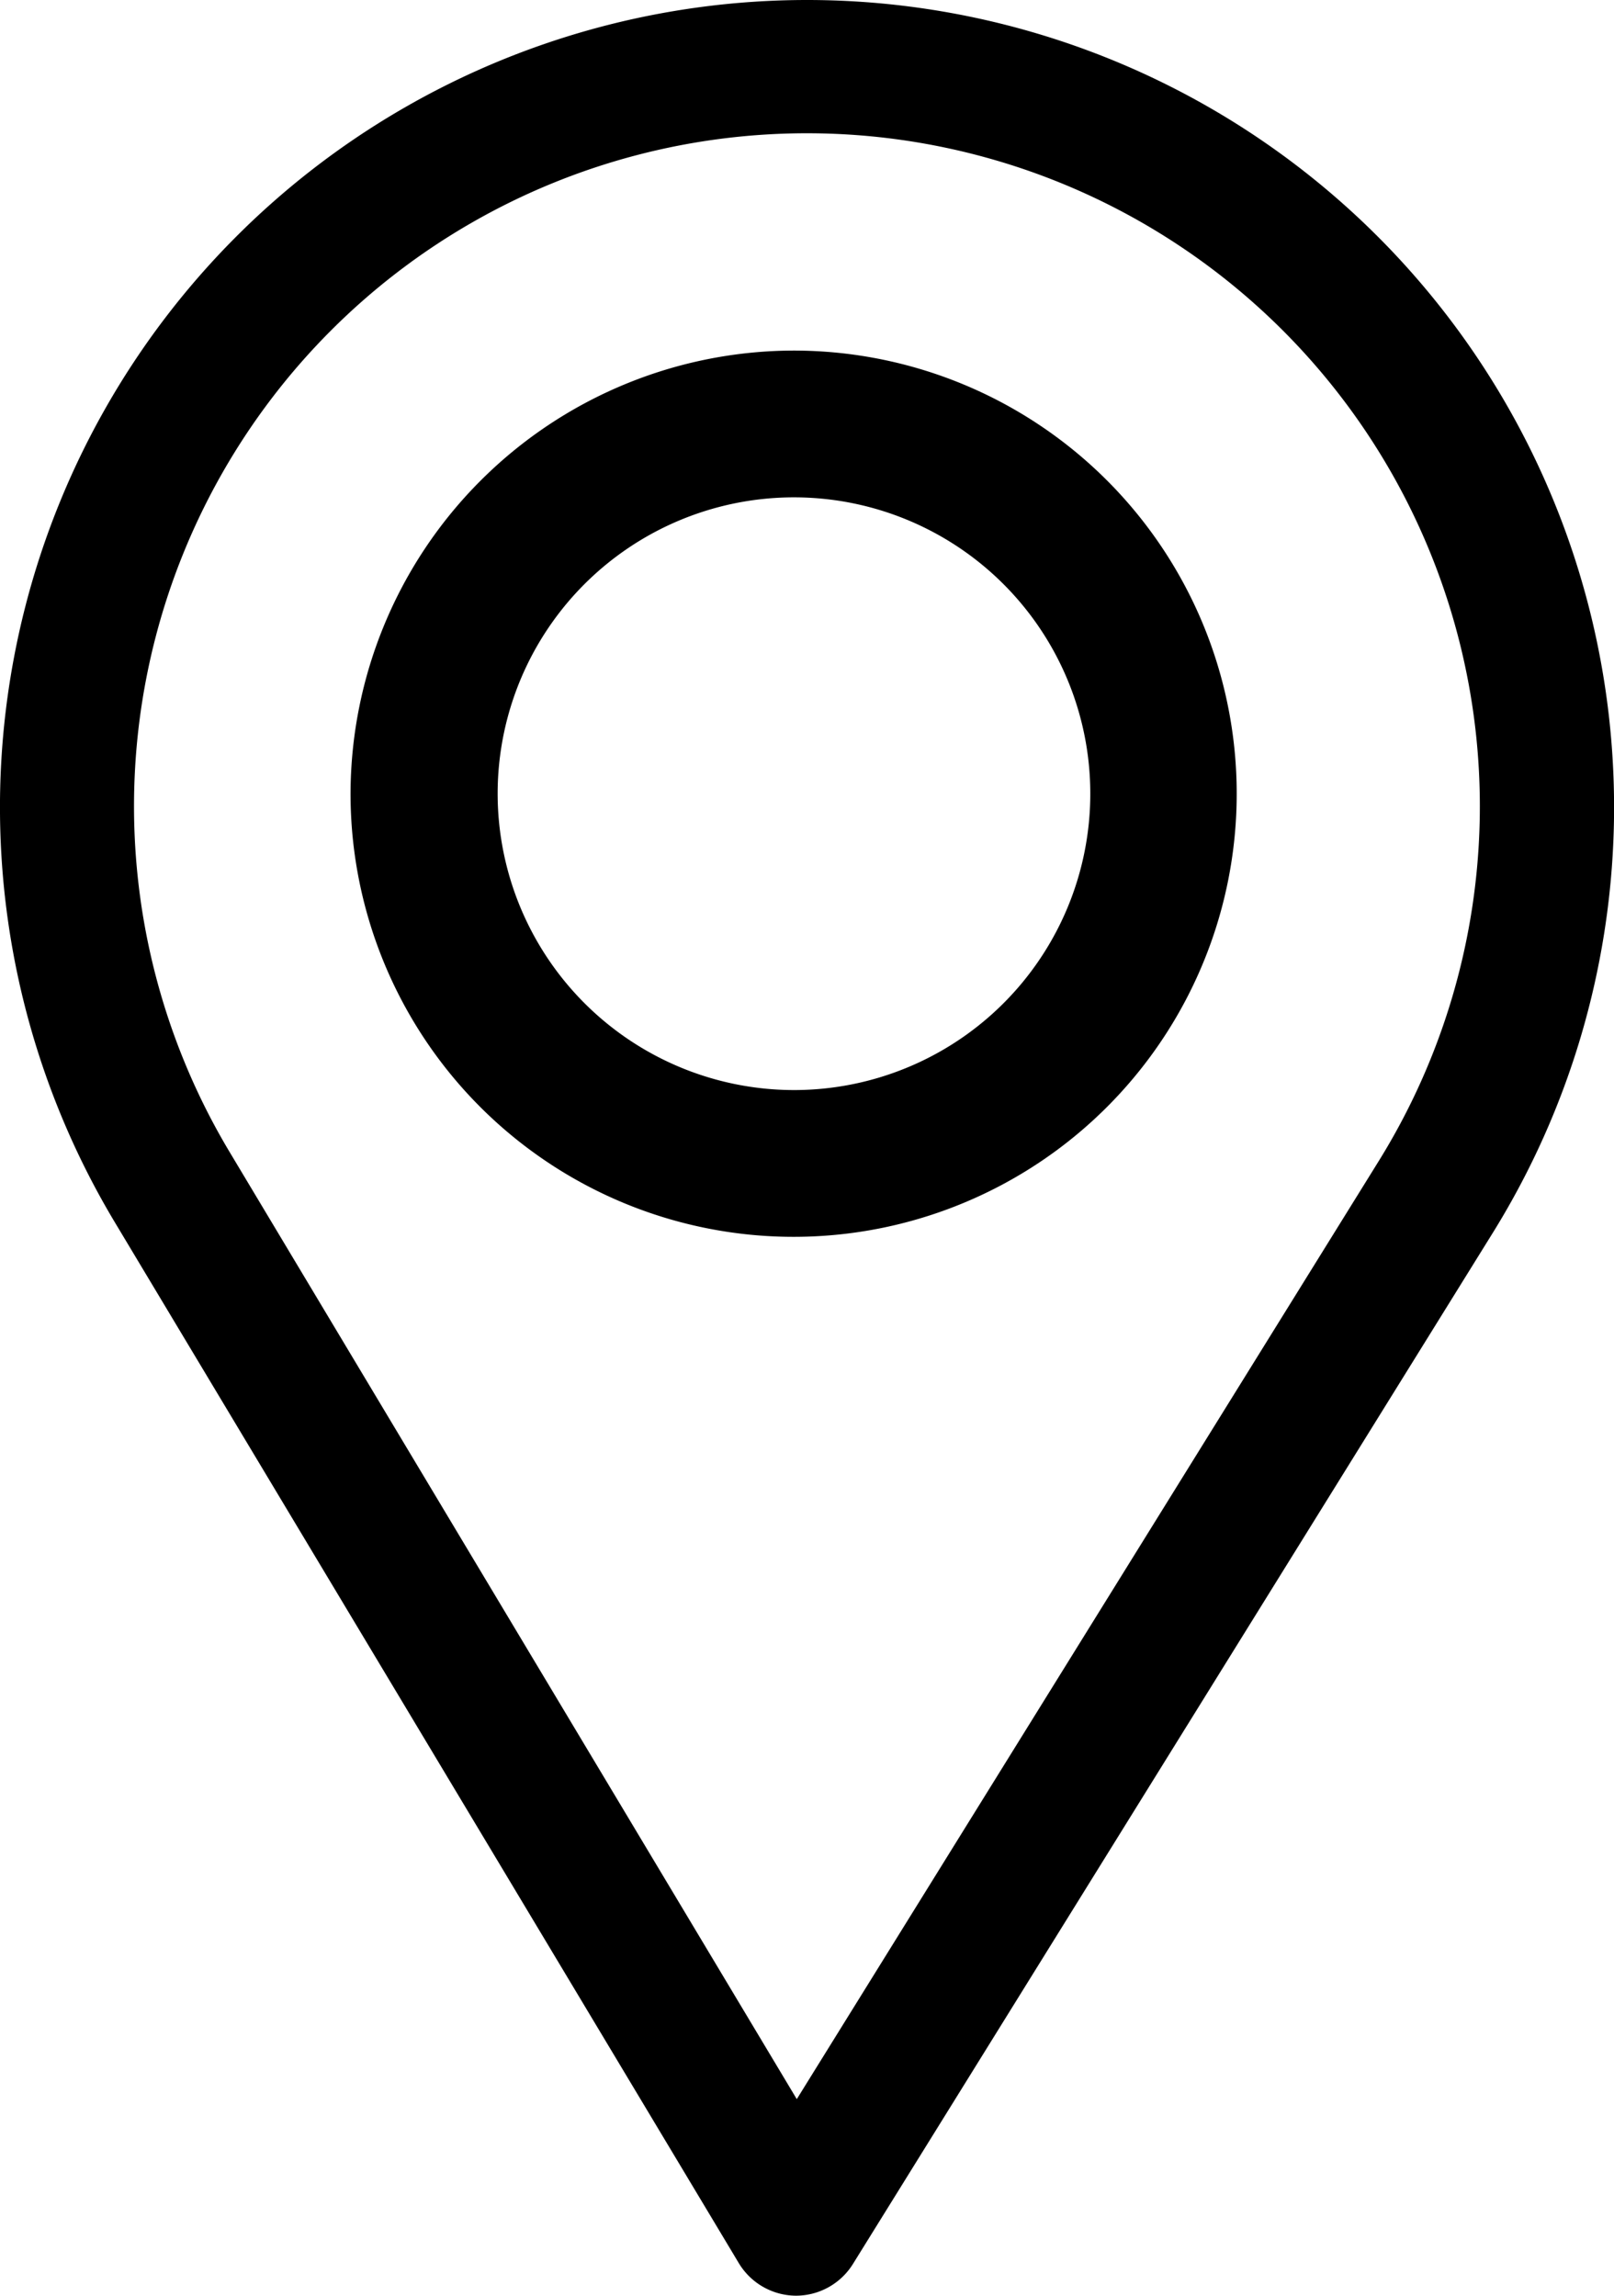 <svg xmlns="http://www.w3.org/2000/svg" width="13.813" height="19.646" viewBox="0 0 13.813 19.646">
  <g id="Grupo_467" data-name="Grupo 467" transform="translate(503 -5085)">
    <path id="Group" d="M7.824.447A6.908,6.908,0,0,1,13.7,10.985L8.217,19.82a.575.575,0,0,1-.489.272h0a.575.575,0,0,1-.489-.28L1.891,10.892A6.908,6.908,0,0,1,7.824.447ZM2.879,10.3l4.857,8.11,4.984-8.033A5.759,5.759,0,1,0,2.879,10.3Z" transform="translate(-503.917 5084.553)"/>
    <path id="Vector_5_" data-name="Vector (5)" d="M4.162.9A3.792,3.792,0,1,1,.371,4.692,3.8,3.8,0,0,1,4.162.9Zm0,6.328A2.536,2.536,0,1,0,1.63,4.692,2.538,2.538,0,0,0,4.162,7.228Z" transform="translate(-500.371 5087.1)"/>
  </g>
</svg>
